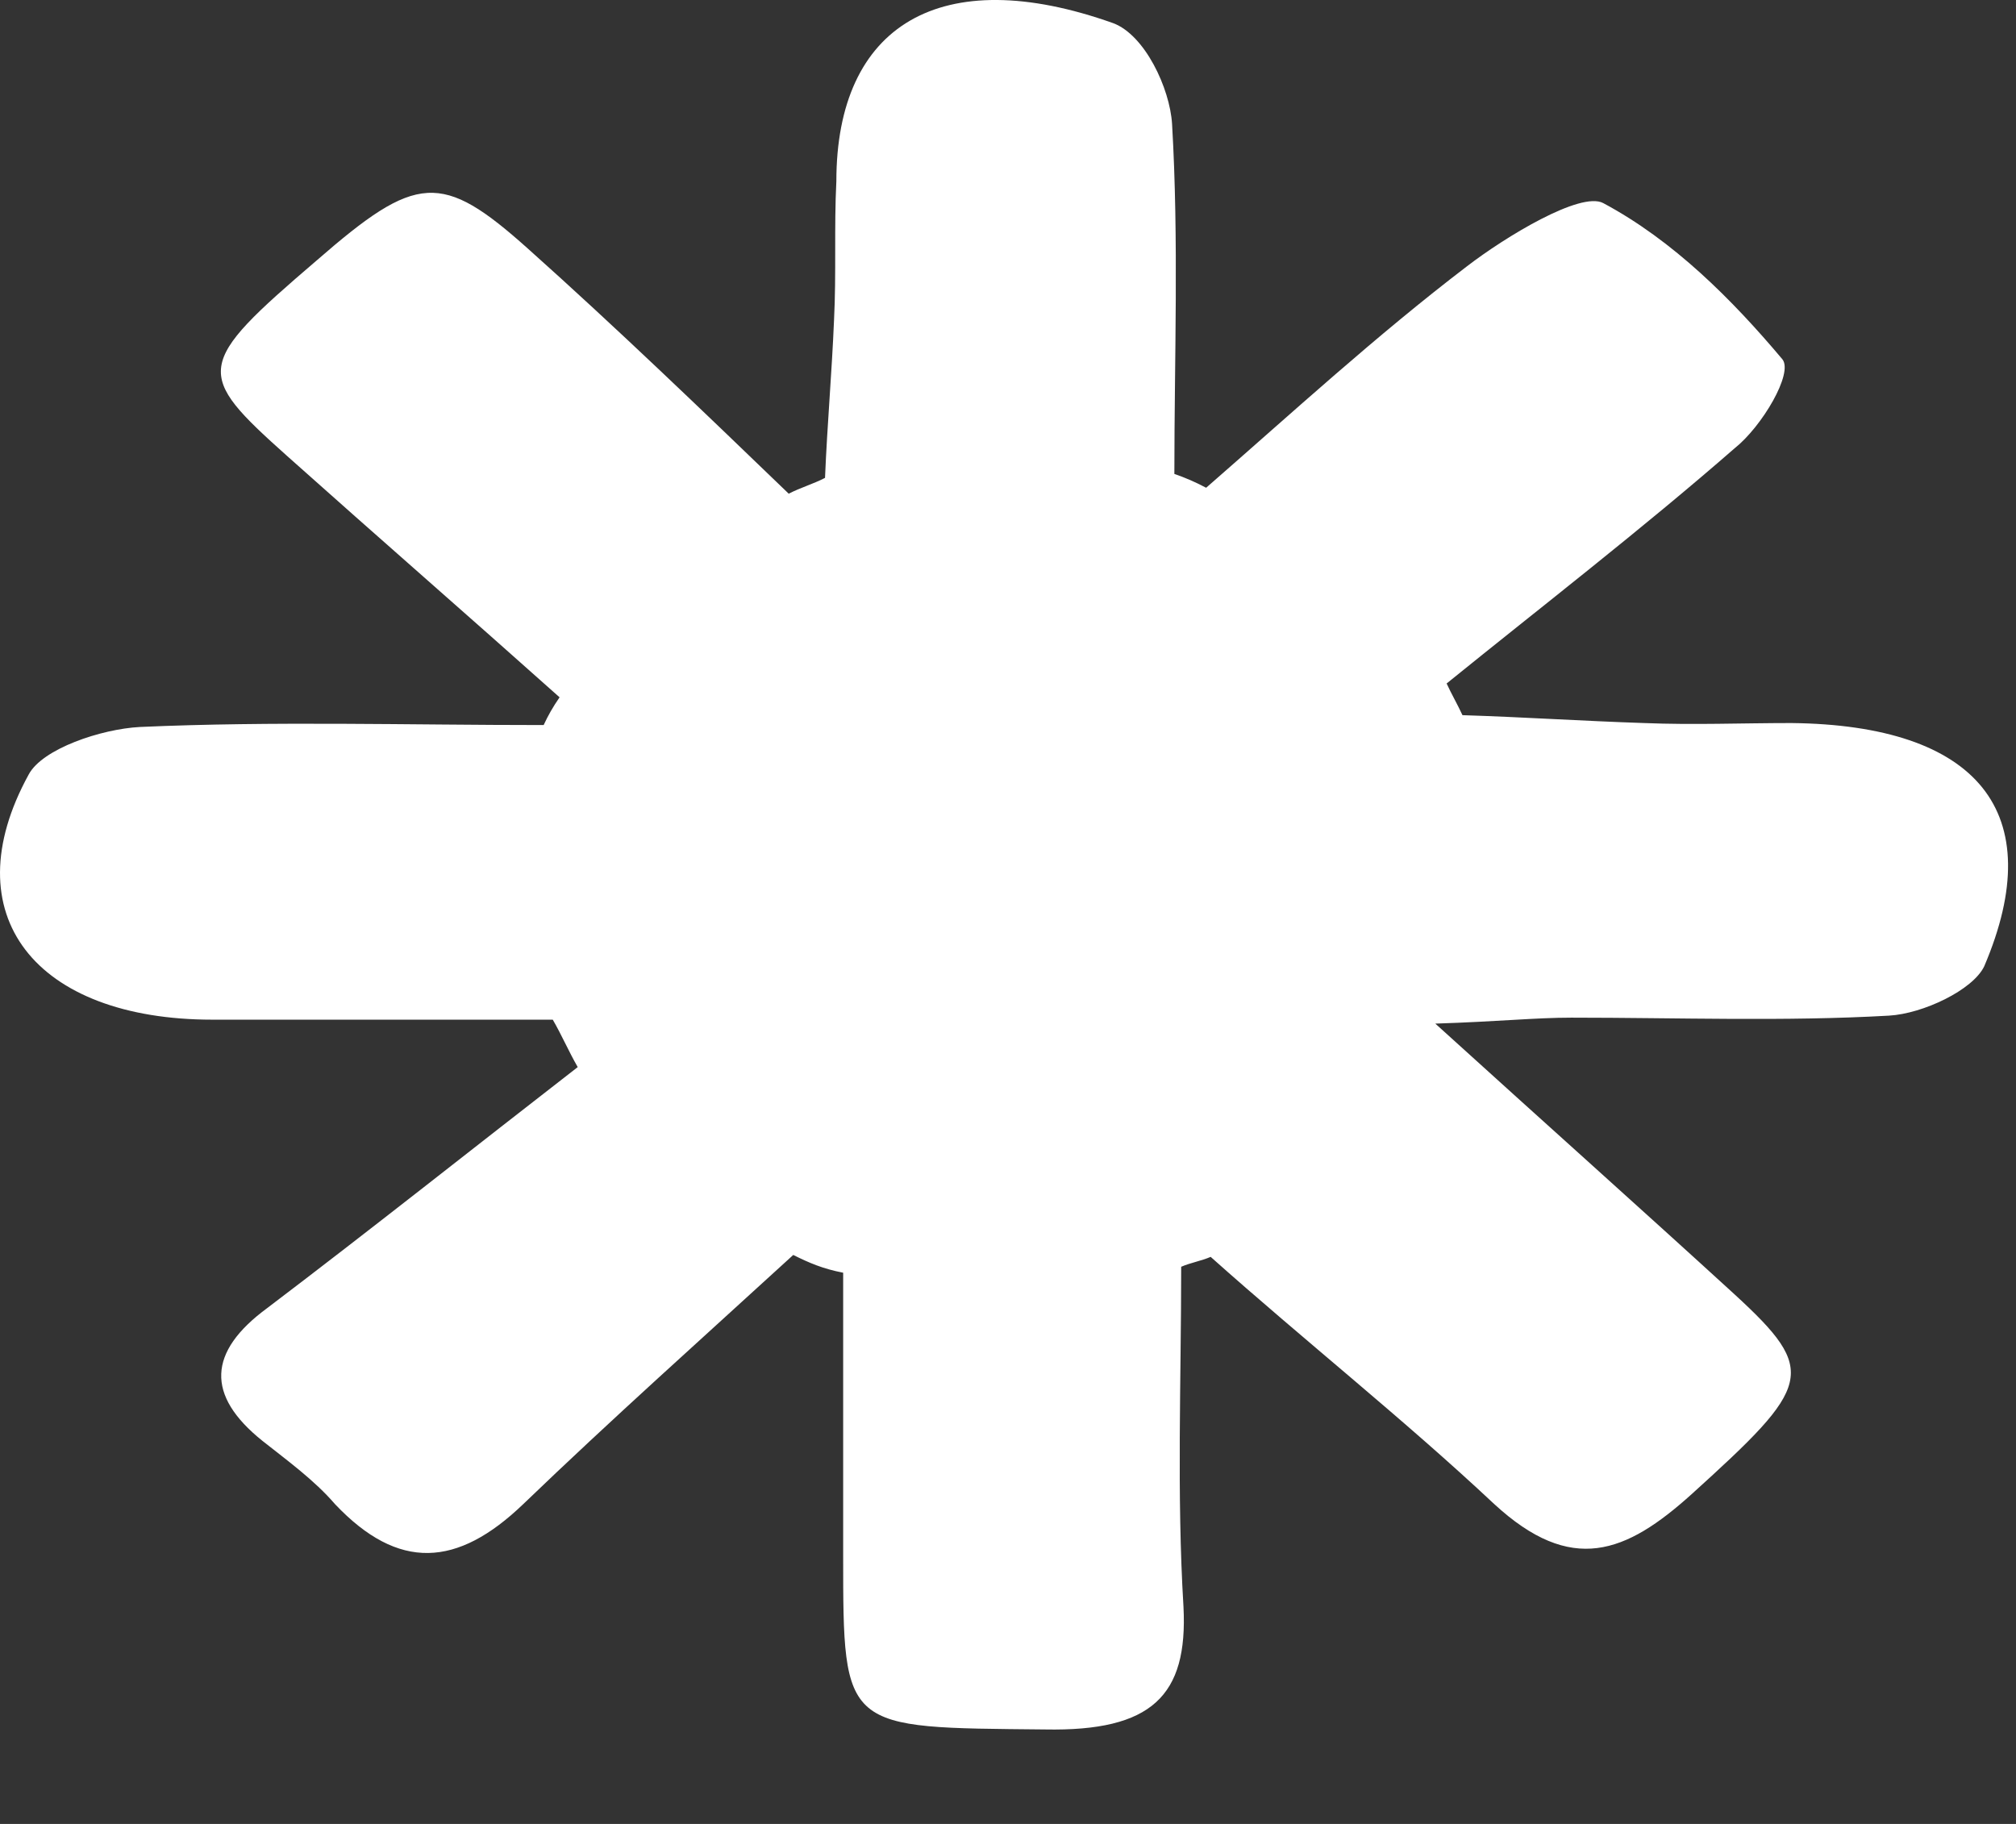 <svg width="21" height="19" viewBox="0 0 21 19" fill="none" xmlns="http://www.w3.org/2000/svg">
<rect x="0" y="0" width="21" height="19" fill="#333333" stroke="none"/>
<path id="Vector" d="M8.263 13.073C7.318 13.938 6.372 14.782 5.451 15.668C4.765 16.327 4.151 16.368 3.489 15.668C3.277 15.421 2.993 15.215 2.733 15.009C2.142 14.535 2.166 14.082 2.78 13.629C3.867 12.805 4.955 11.94 6.018 11.116C5.923 10.951 5.853 10.786 5.758 10.622C4.576 10.622 3.395 10.622 2.213 10.622C0.37 10.622 -0.504 9.53 0.299 8.068C0.441 7.8 1.055 7.594 1.457 7.573C2.851 7.511 4.246 7.553 5.663 7.553C5.711 7.45 5.758 7.367 5.829 7.264C4.884 6.42 3.938 5.596 2.993 4.752C2.024 3.886 2.024 3.804 3.3 2.712C4.34 1.806 4.6 1.786 5.498 2.589C6.42 3.413 7.318 4.278 8.216 5.143C8.334 5.081 8.476 5.04 8.594 4.978C8.617 4.422 8.665 3.886 8.688 3.33C8.712 2.857 8.688 2.362 8.712 1.889C8.712 0.261 9.799 -0.398 11.595 0.241C11.926 0.364 12.186 0.92 12.209 1.291C12.28 2.506 12.233 3.722 12.233 4.937C12.351 4.978 12.446 5.019 12.564 5.081C13.462 4.298 14.336 3.495 15.281 2.774C15.683 2.465 16.463 1.992 16.699 2.115C17.432 2.506 18.046 3.124 18.566 3.742C18.684 3.886 18.354 4.443 18.07 4.669C17.101 5.514 16.061 6.317 15.069 7.12C15.116 7.223 15.187 7.347 15.234 7.45C15.872 7.47 16.487 7.511 17.125 7.532C17.645 7.553 18.141 7.532 18.661 7.532C20.599 7.553 21.355 8.459 20.669 10.066C20.551 10.313 20.031 10.56 19.677 10.58C18.59 10.642 17.479 10.601 16.369 10.601C15.99 10.601 15.612 10.642 14.951 10.663C16.132 11.734 17.101 12.599 18.07 13.485C18.944 14.288 18.873 14.432 17.621 15.565C16.936 16.183 16.369 16.409 15.565 15.668C14.62 14.782 13.58 13.958 12.611 13.093C12.517 13.134 12.398 13.155 12.304 13.196C12.304 14.37 12.257 15.565 12.328 16.739C12.375 17.666 11.997 18.037 10.886 18.016C8.783 17.995 8.783 18.037 8.783 16.203C8.783 15.215 8.783 14.247 8.783 13.258C8.57 13.217 8.428 13.155 8.263 13.073Z" fill="white"/>
</svg>
